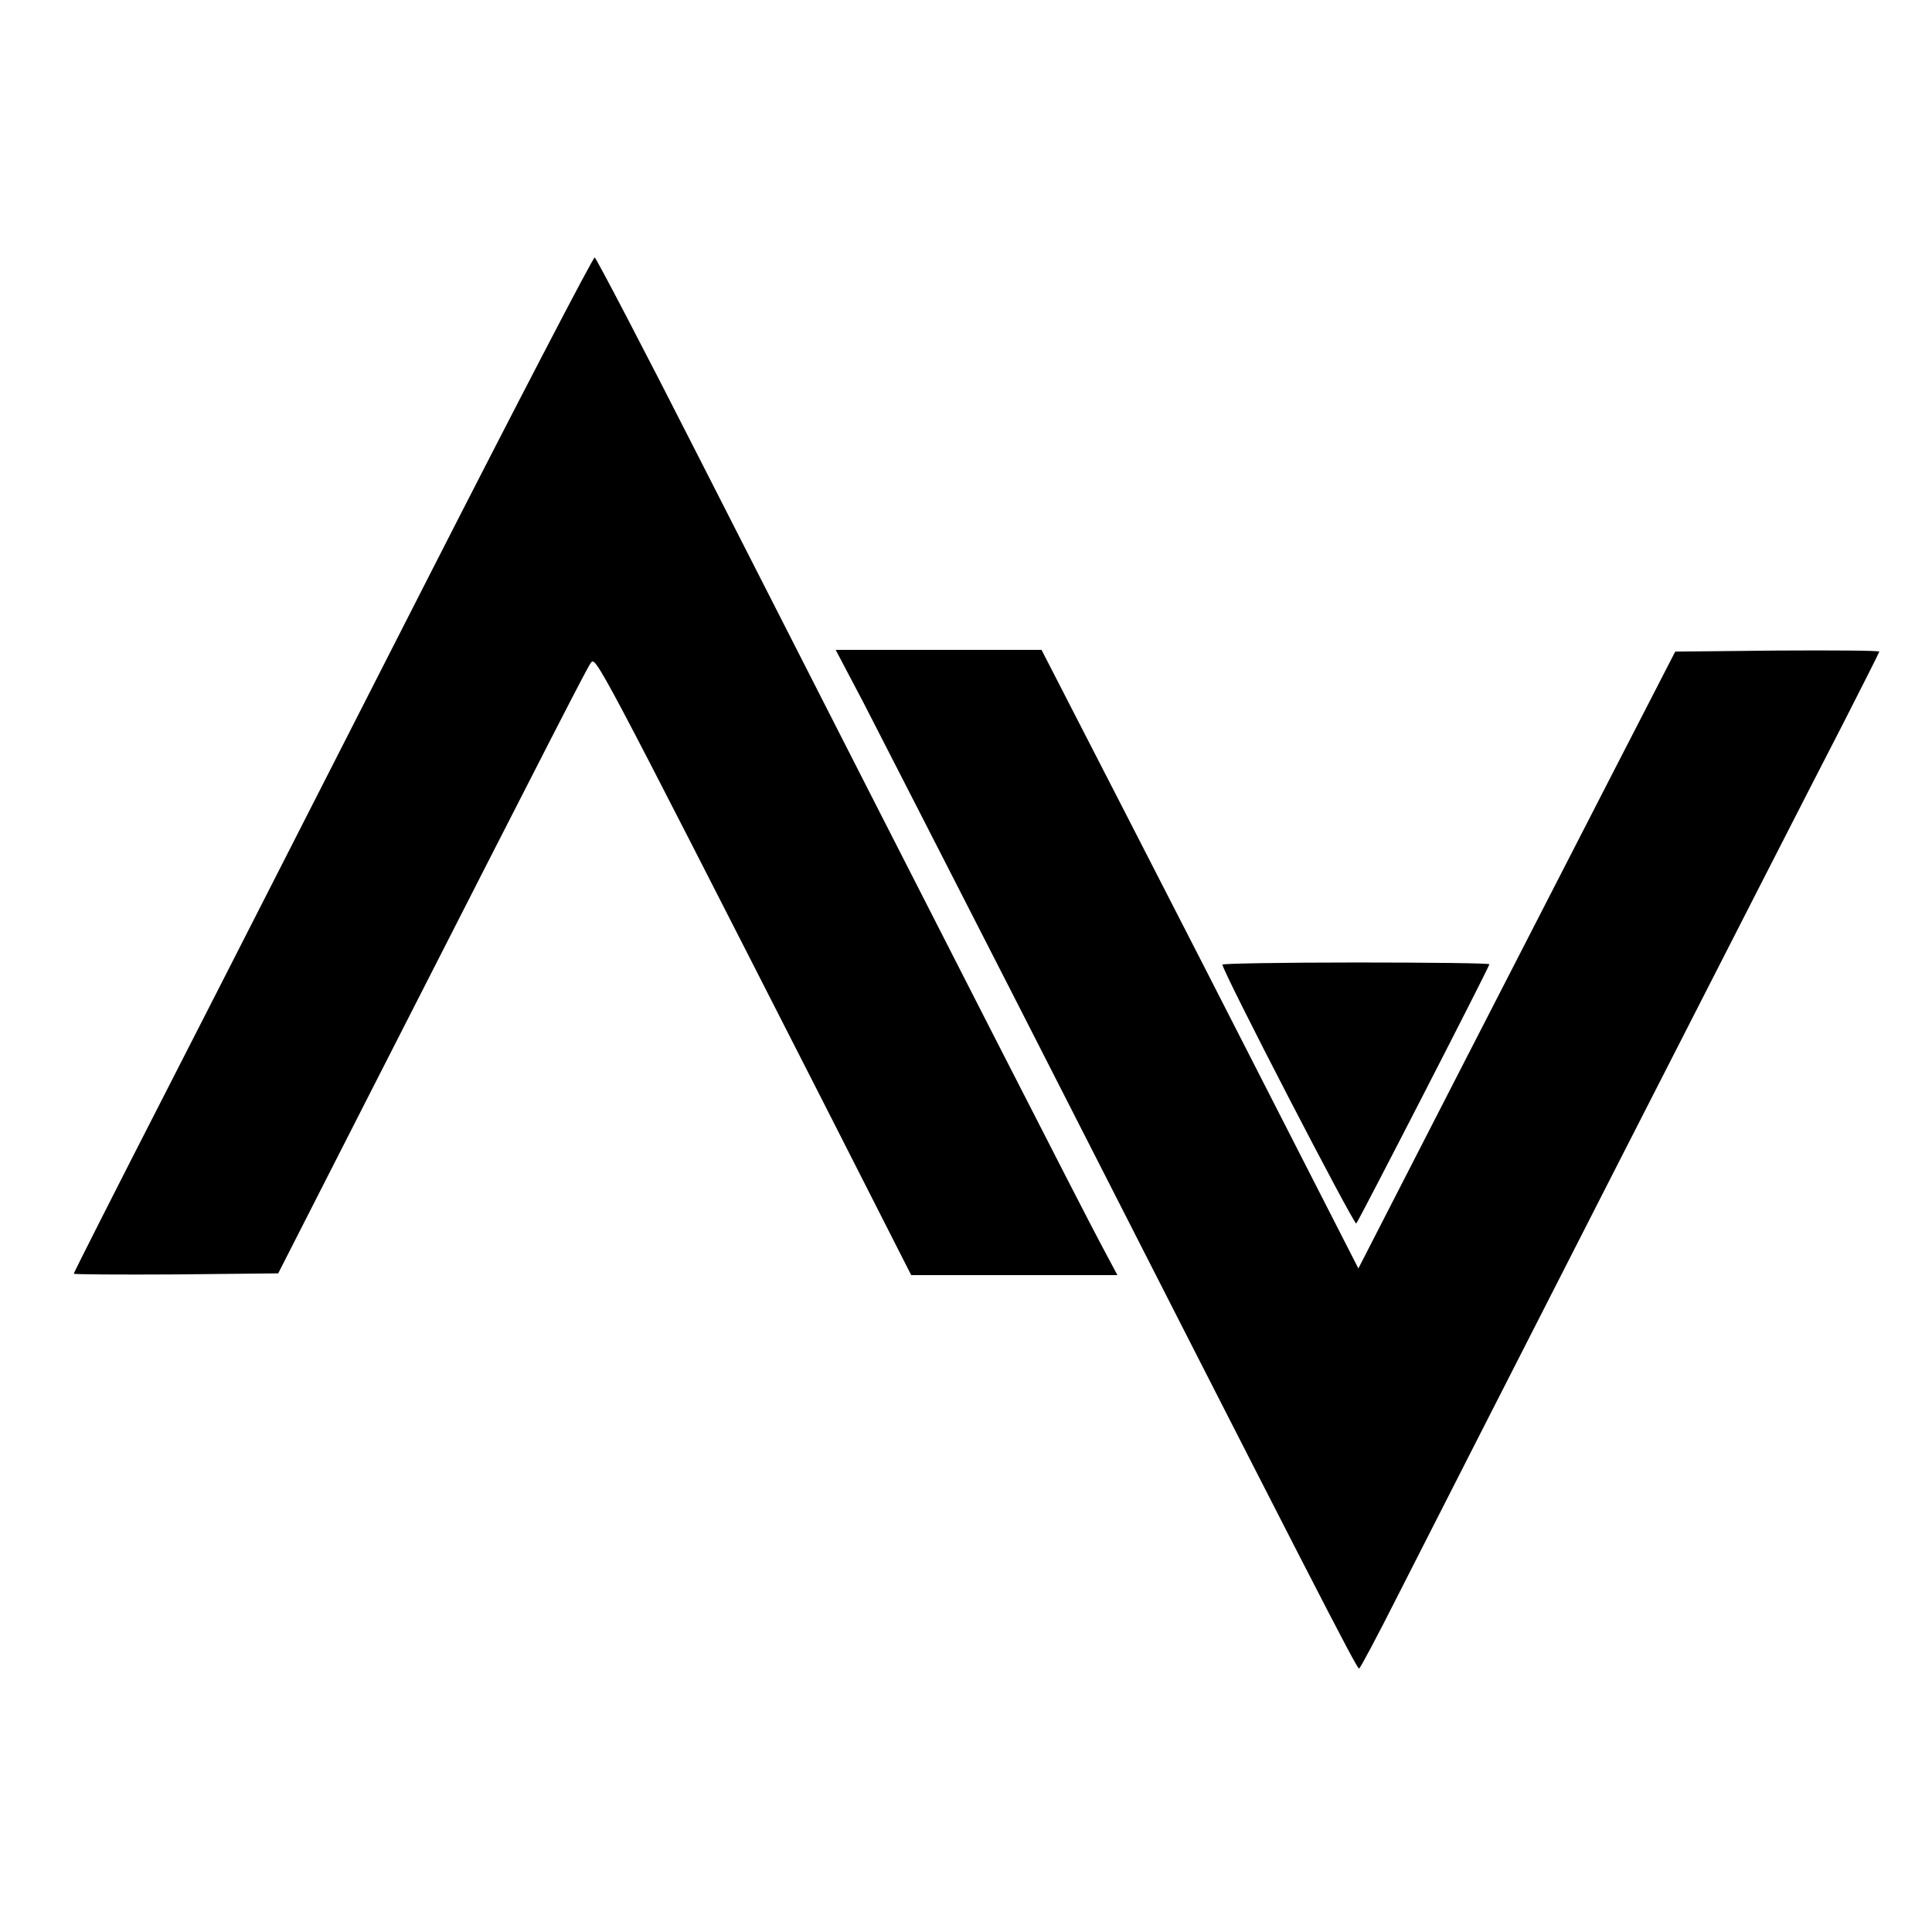 <?xml version="1.0" standalone="no"?>
<!DOCTYPE svg PUBLIC "-//W3C//DTD SVG 20010904//EN"
 "http://www.w3.org/TR/2001/REC-SVG-20010904/DTD/svg10.dtd">
<svg version="1.0" xmlns="http://www.w3.org/2000/svg"
 width="550pt" height="550pt" viewBox="0 0 550 550"
 preserveAspectRatio="xMidYMid meet">

<g transform="translate(0,550) scale(0.1,-0.1)"
fill="#000000" stroke="none">
<path d="M1212 3842 c-260 -510 -591 -1160 -737 -1445 -146 -285 -265 -520
-265 -523 0 -2 131 -3 291 -2 l291 3 270 530 c540 1059 608 1191 620 1208 14
19 12 24 664 -1255 l248 -488 294 0 293 0 -49 92 c-46 86 -398 774 -1141 2233
-159 313 -294 571 -298 572 -4 2 -221 -415 -481 -925z"/>
<path d="M2459 3498 c43 -84 239 -466 434 -848 855 -1678 969 -1900 976 -1900
3 0 54 96 113 213 115 227 1103 2164 1269 2485 54 106 99 195 99 197 0 3 -131
4 -291 3 l-290 -3 -175 -340 c-96 -187 -299 -582 -451 -878 l-276 -538 -211
413 c-116 228 -319 624 -451 881 l-240 467 -293 0 -293 0 80 -152z"/>
<path d="M3480 2754 c0 -19 375 -743 381 -737 8 9 379 731 379 738 0 3 -171 5
-380 5 -209 0 -380 -3 -380 -6z"/>
</g>
</svg>

